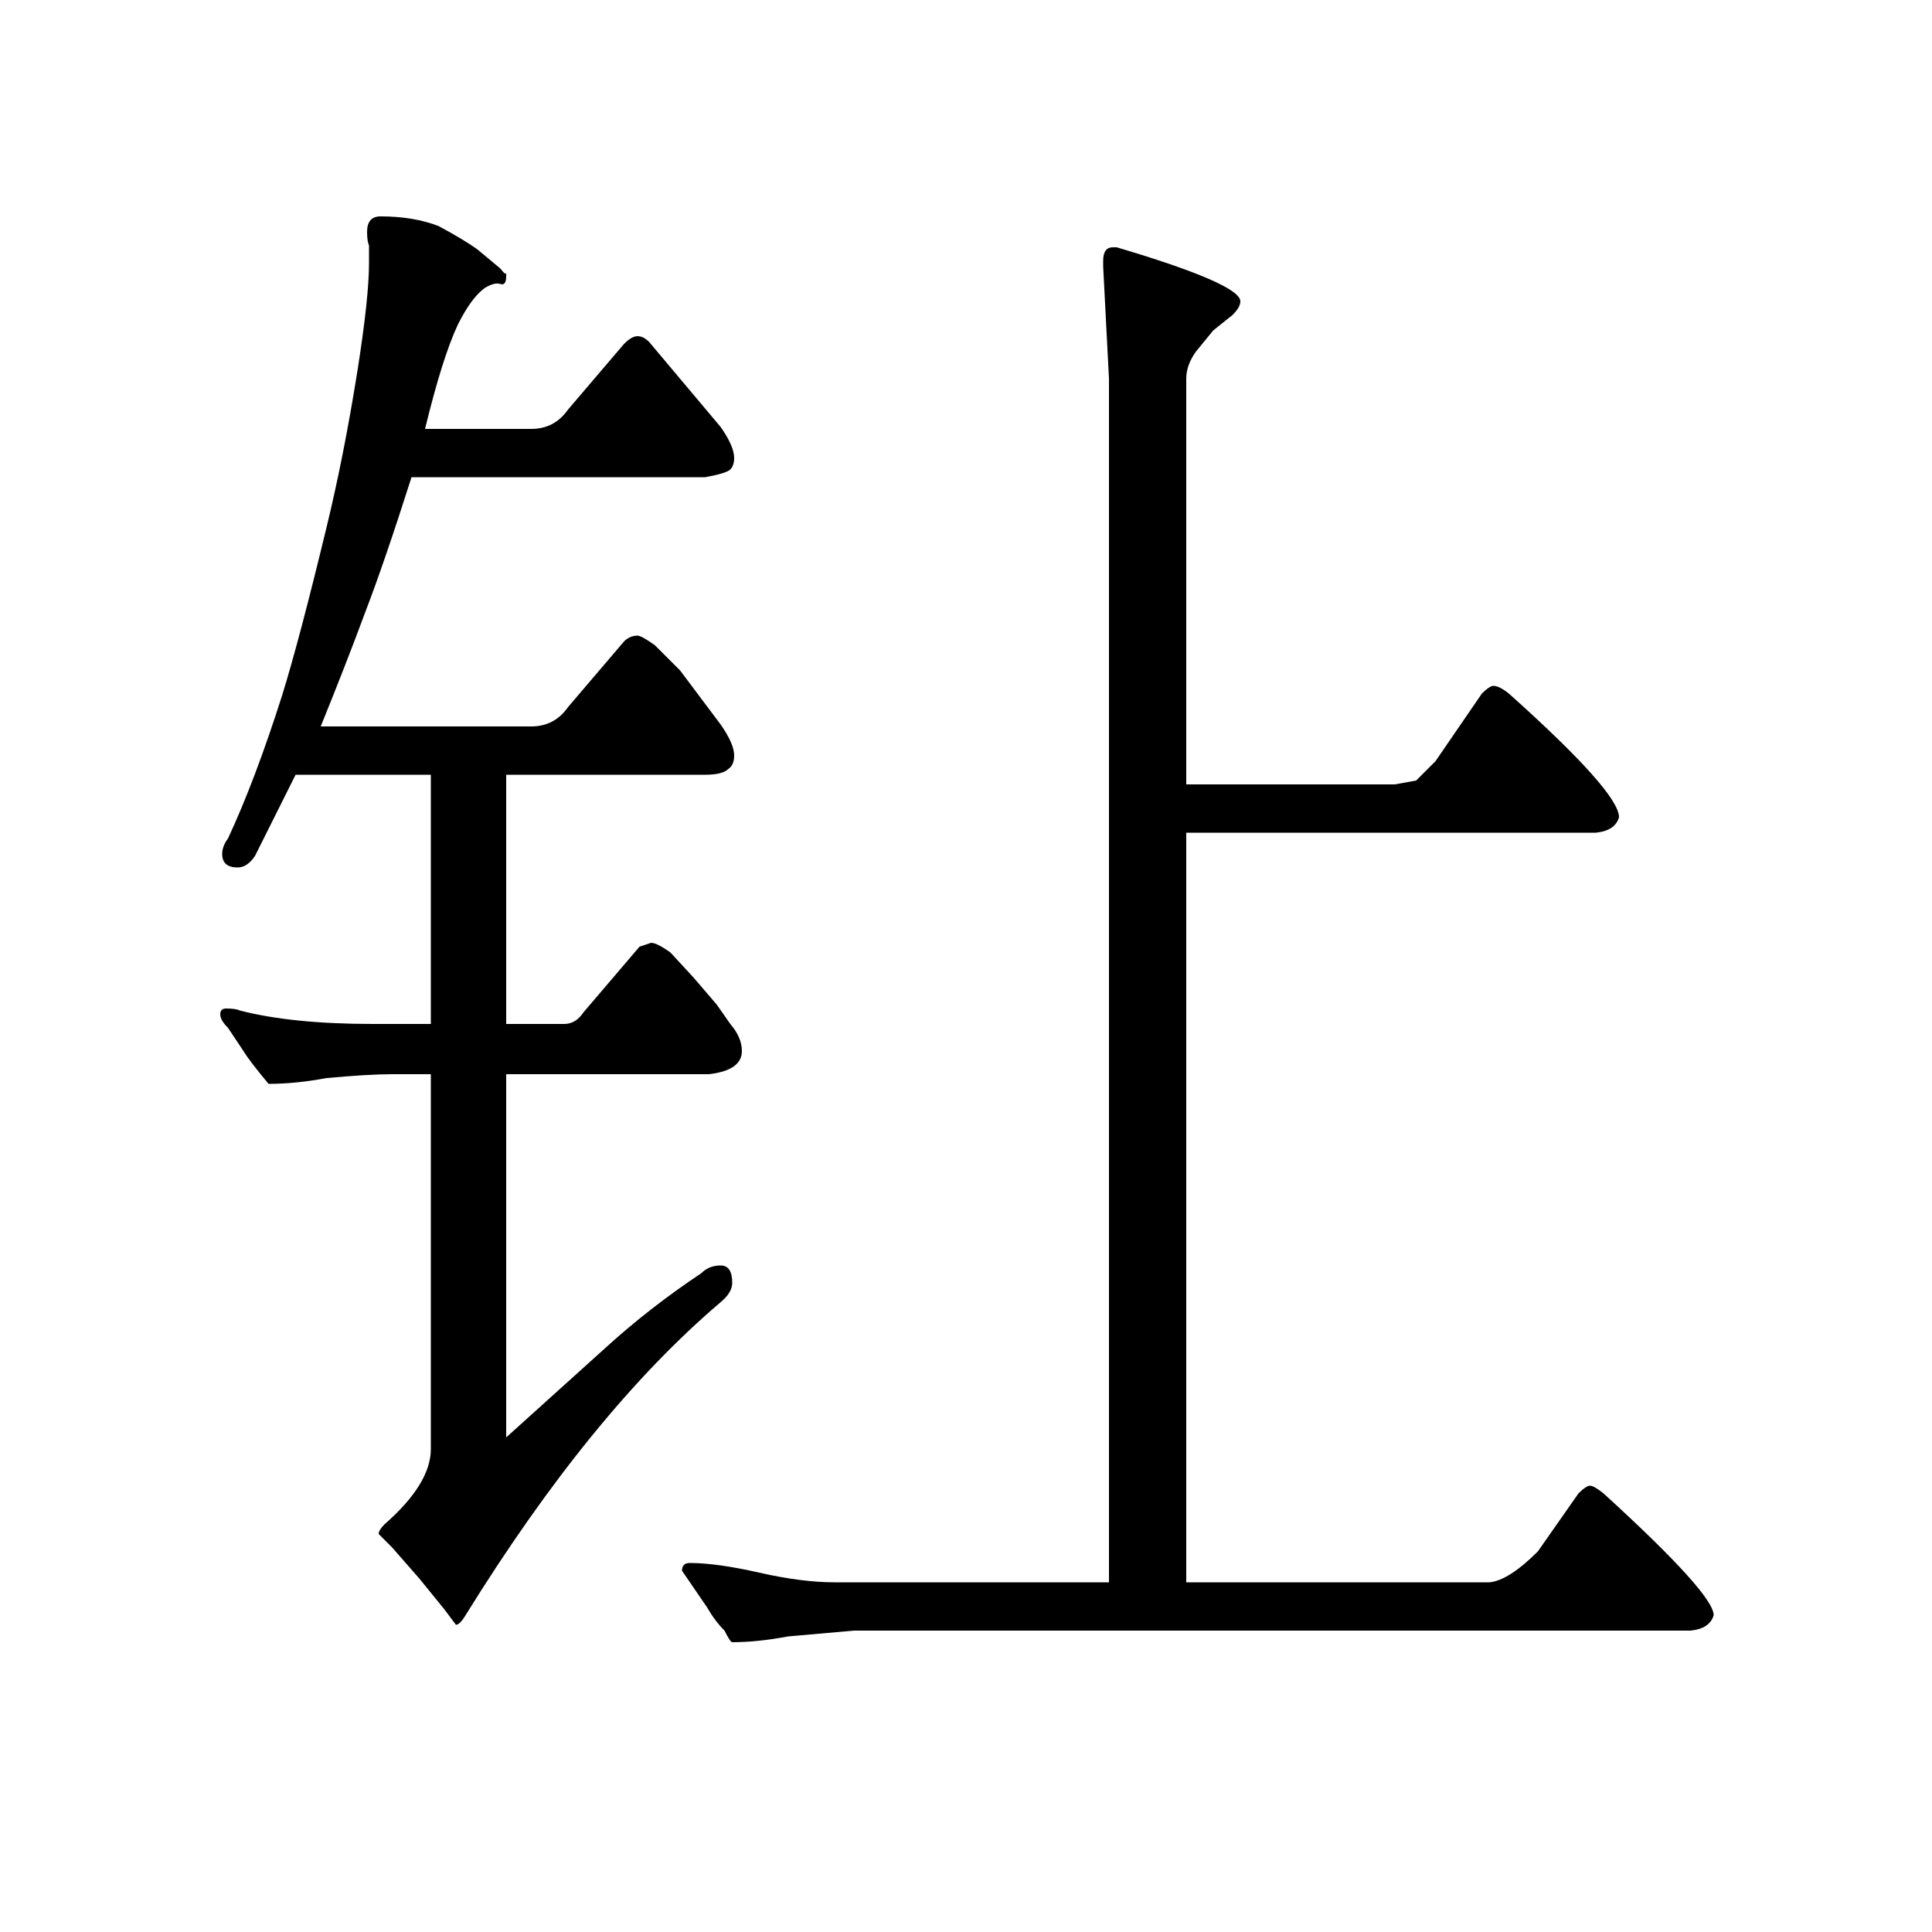 <?xml version="1.0" standalone="no"?>
<!DOCTYPE svg PUBLIC "-//W3C//DTD SVG 1.1//EN" "http://www.w3.org/Graphics/SVG/1.1/DTD/svg11.dtd" >
<svg xmlns="http://www.w3.org/2000/svg" xmlns:xlink="http://www.w3.org/1999/xlink" version="1.1" viewBox="0 -200 1000 1000">
  <g transform="matrix(1 0 0 -1 0 800)">
   <path fill="currentColor"
d="M313 302q23 21 50 39q4 4 10 4t6 -9q0 -5 -6 -10q-67 -57 -132 -162q-3 -5 -5 -5l-6 8l-13 16l-14 16l-7 7q0 2 3 5q24 21 24 39v194h-20q-12 0 -34 -2q-16 -3 -30 -3q-10 12 -13 17l-8 12q-4 4 -4 7t3 3q5 0 7 -1q27 -7 69 -7h30v129h-70l-21 -42q-4 -6 -9 -6q-8 0 -8 7
q0 4 3 8q14 30 28 74q9 29 23 87q9 37 16 81q6 38 6 56v9q-1 2 -1 7q0 8 7 8q17 0 30 -5q13 -7 20 -12l12 -10q3 -4 3 -2v-2q0 -5 -3 -4t-8 -2q-7 -5 -14 -19q-8 -17 -17 -54h55q12 0 19 10l29 34q4 4 7 4t6 -3l37 -44q7 -10 7 -16q0 -4 -2 -6t-13 -4h-152q-14 -44 -24 -70
q-10 -27 -23 -59h109q12 0 19 10l29 34q3 3 7 3q2 0 9 -5l13 -13l12 -16l9 -12q7 -10 7 -16q0 -5 -3 -7q-3 -3 -12 -3h-103v-129h30q6 0 10 6l29 34l6 2q3 0 10 -5l12 -13l12 -14l7 -10q6 -7 6 -14q0 -10 -17 -12h-105v-188zM733 596l10 10l24 35q4 4 6 4q3 0 8 -4
q57 -51 57 -64q-2 -7 -12 -8h-212v-388h157q10 1 25 16l21 30q4 4 6 4t7 -4q57 -52 57 -63q-2 -7 -12 -8h-433l-34 -3q-16 -3 -29 -3q-1 0 -4 6q-5 5 -9 12l-13 19q0 4 4 4q14 0 36 -5t39 -5h142v623l-3 58v3q0 7 5 7h2q64 -19 64 -28q0 -3 -4 -7l-10 -8l-9 -11
q-5 -7 -5 -14v-210h108z" />
  </g>

</svg>
